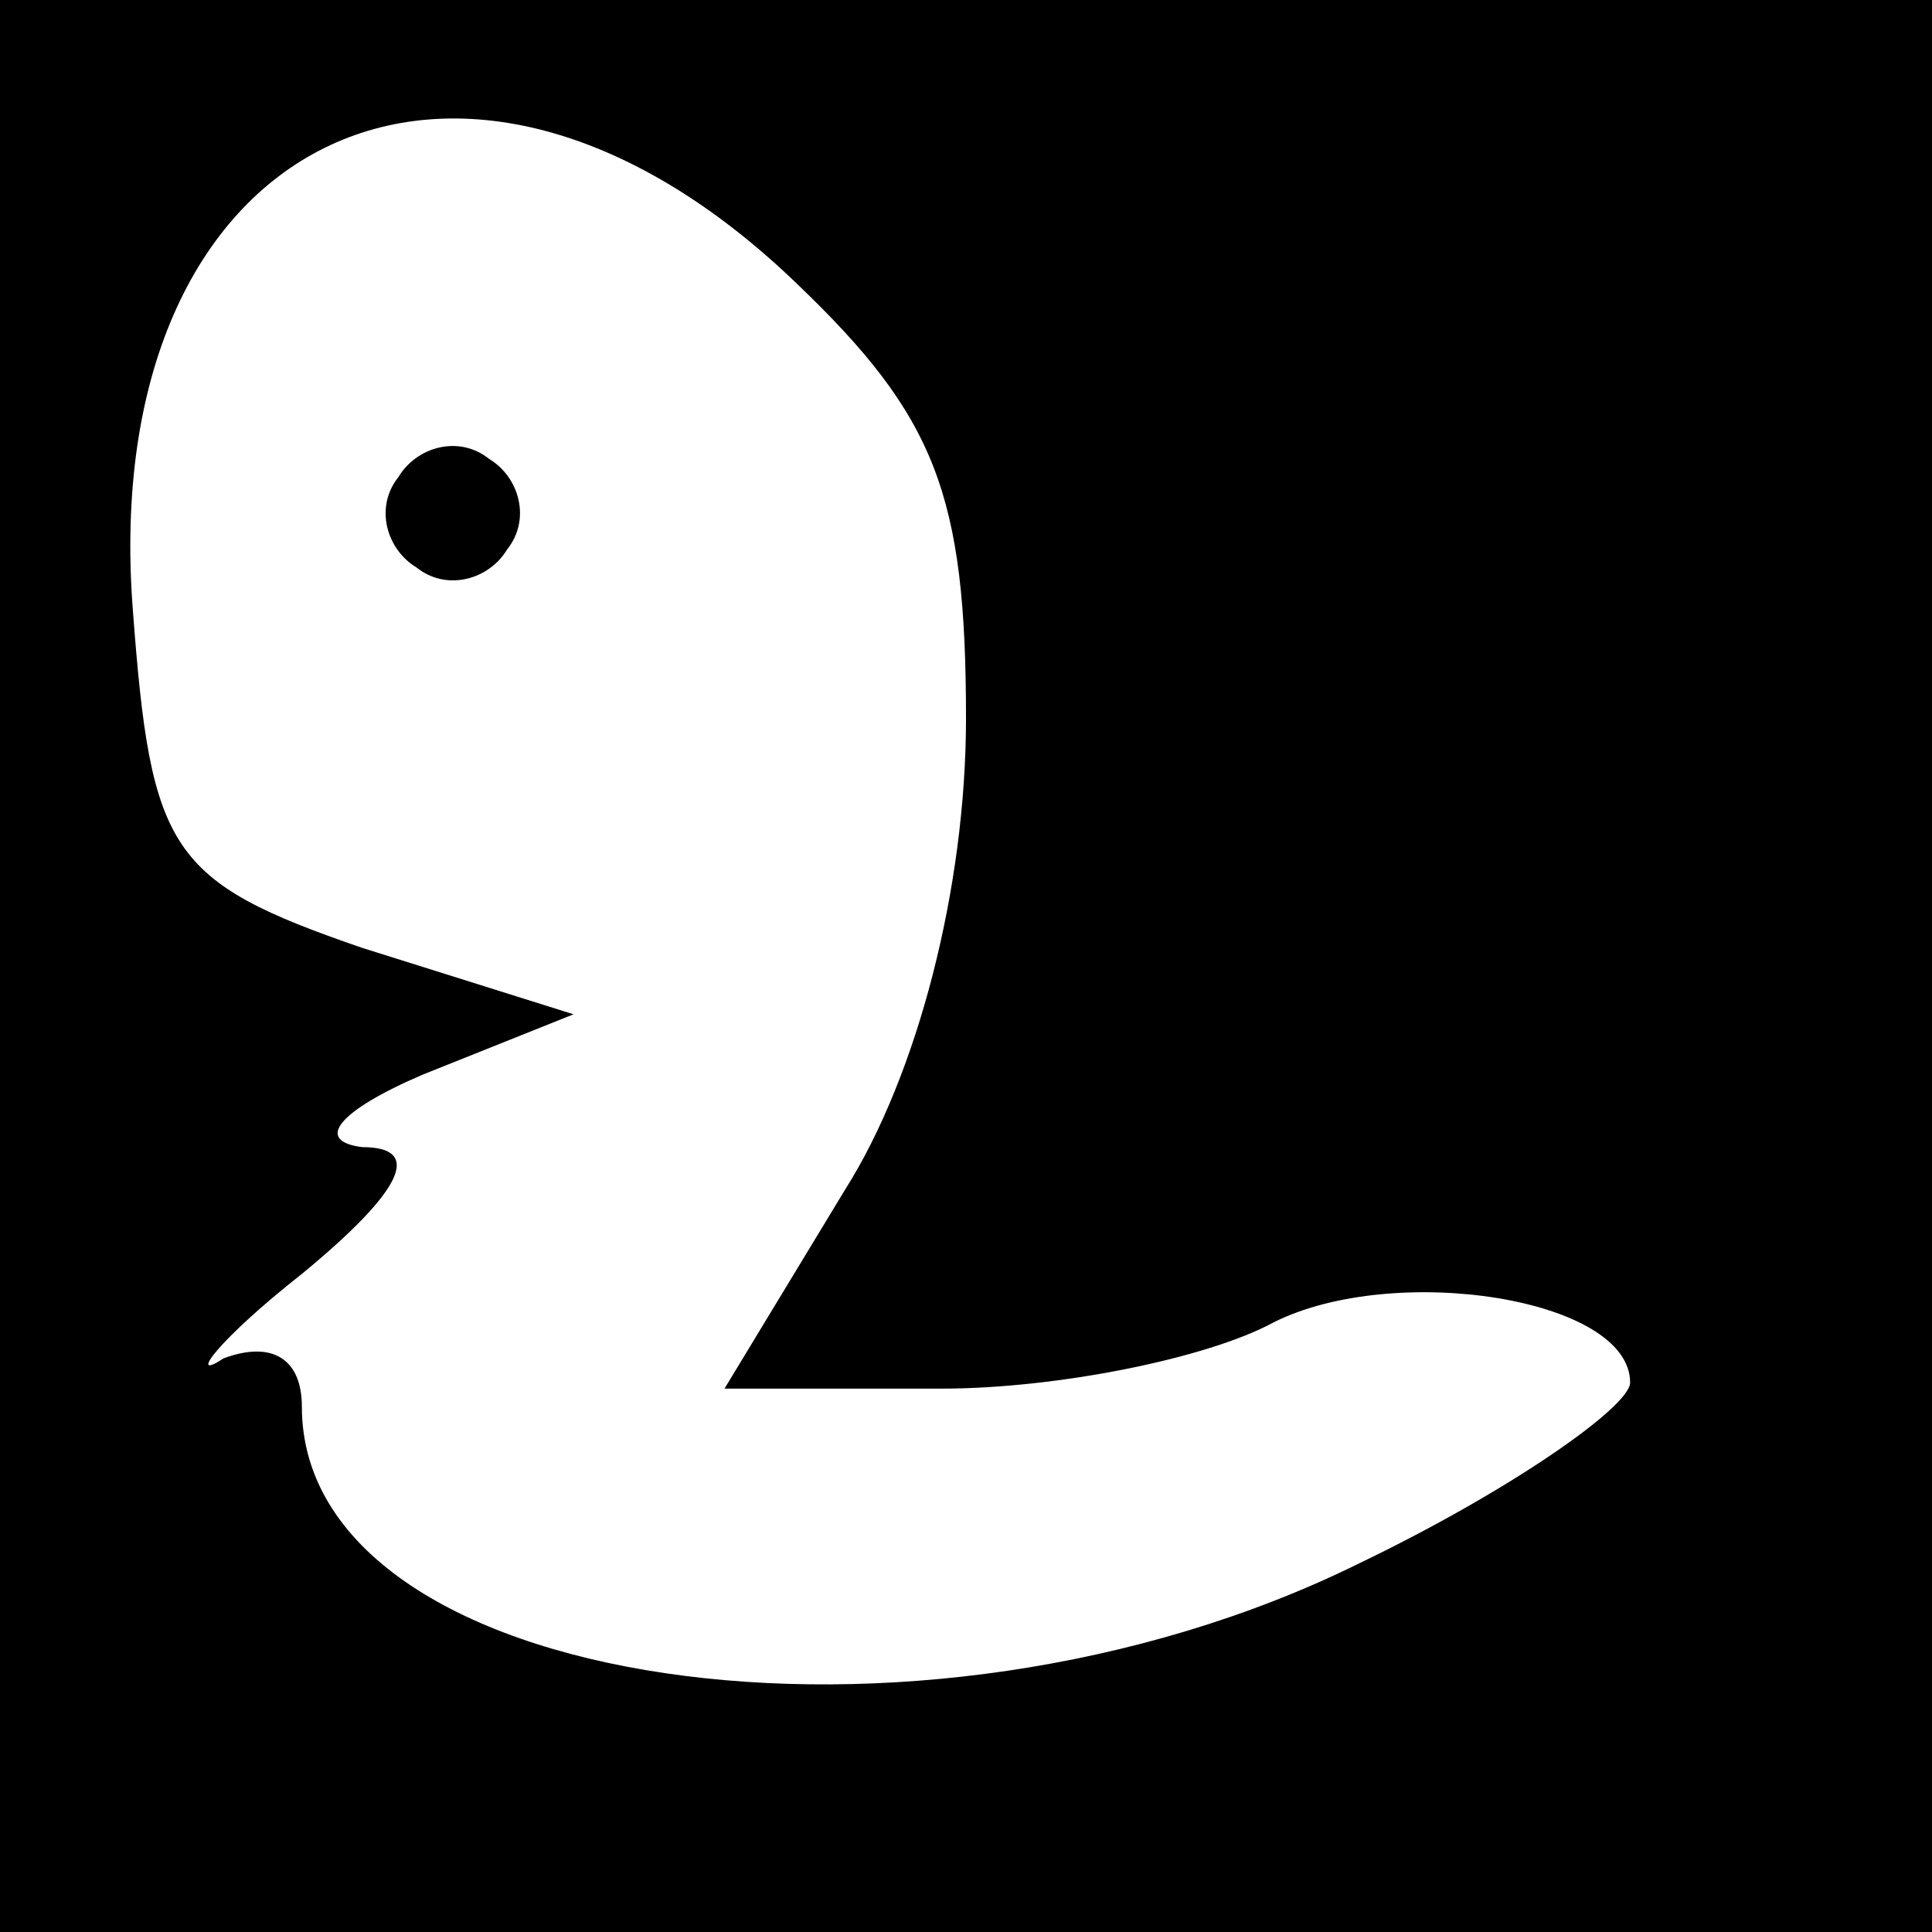 <?xml version="1.0" standalone="no"?>
<!DOCTYPE svg PUBLIC "-//W3C//DTD SVG 20010904//EN"
 "http://www.w3.org/TR/2001/REC-SVG-20010904/DTD/svg10.dtd">
<svg version="1.0" xmlns="http://www.w3.org/2000/svg"
 width="32pt" height="32pt" viewBox="0 0 32 32"
 preserveAspectRatio="xMidYMid meet">
<rect x="0" y="0" width="32" height="32" fill="#808080" stroke="none"/>
<g transform="translate(0,32) scale(0.1,-0.1)"
fill="#000000" stroke="none">
<path fill="#000000" stroke="none" d="M0 160 l0 -160 160 0 160 0 0 160 0
160 -160 0 -160 0 0 -160z"/>
<path fill="#ffffff" stroke="none" d="M132 273 c23 -22 28 -35 28 -72 0 -28
-8 -59 -20 -78 l-20 -33 36 0 c19 0 44 5 55 11 20 10 59 4 59 -10 0 -4 -20
-18 -45 -30 -73 -36 -175 -21 -175 26 0 8 -5 11 -13 8 -6 -4 -1 3 13 14 17 14
20 21 10 21 -8 1 -4 6 10 12 l25 10 -35 11 c-32 11 -35 16 -38 56 -6 78 54
108 110 54z"/>
<path fill="#000000" stroke="none" d="M66 241 c-4 -5 -2 -12 3 -15 5 -4 12
-2 15 3 4 5 2 12 -3 15 -5 4 -12 2 -15 -3z"/>
</g>
</svg>
